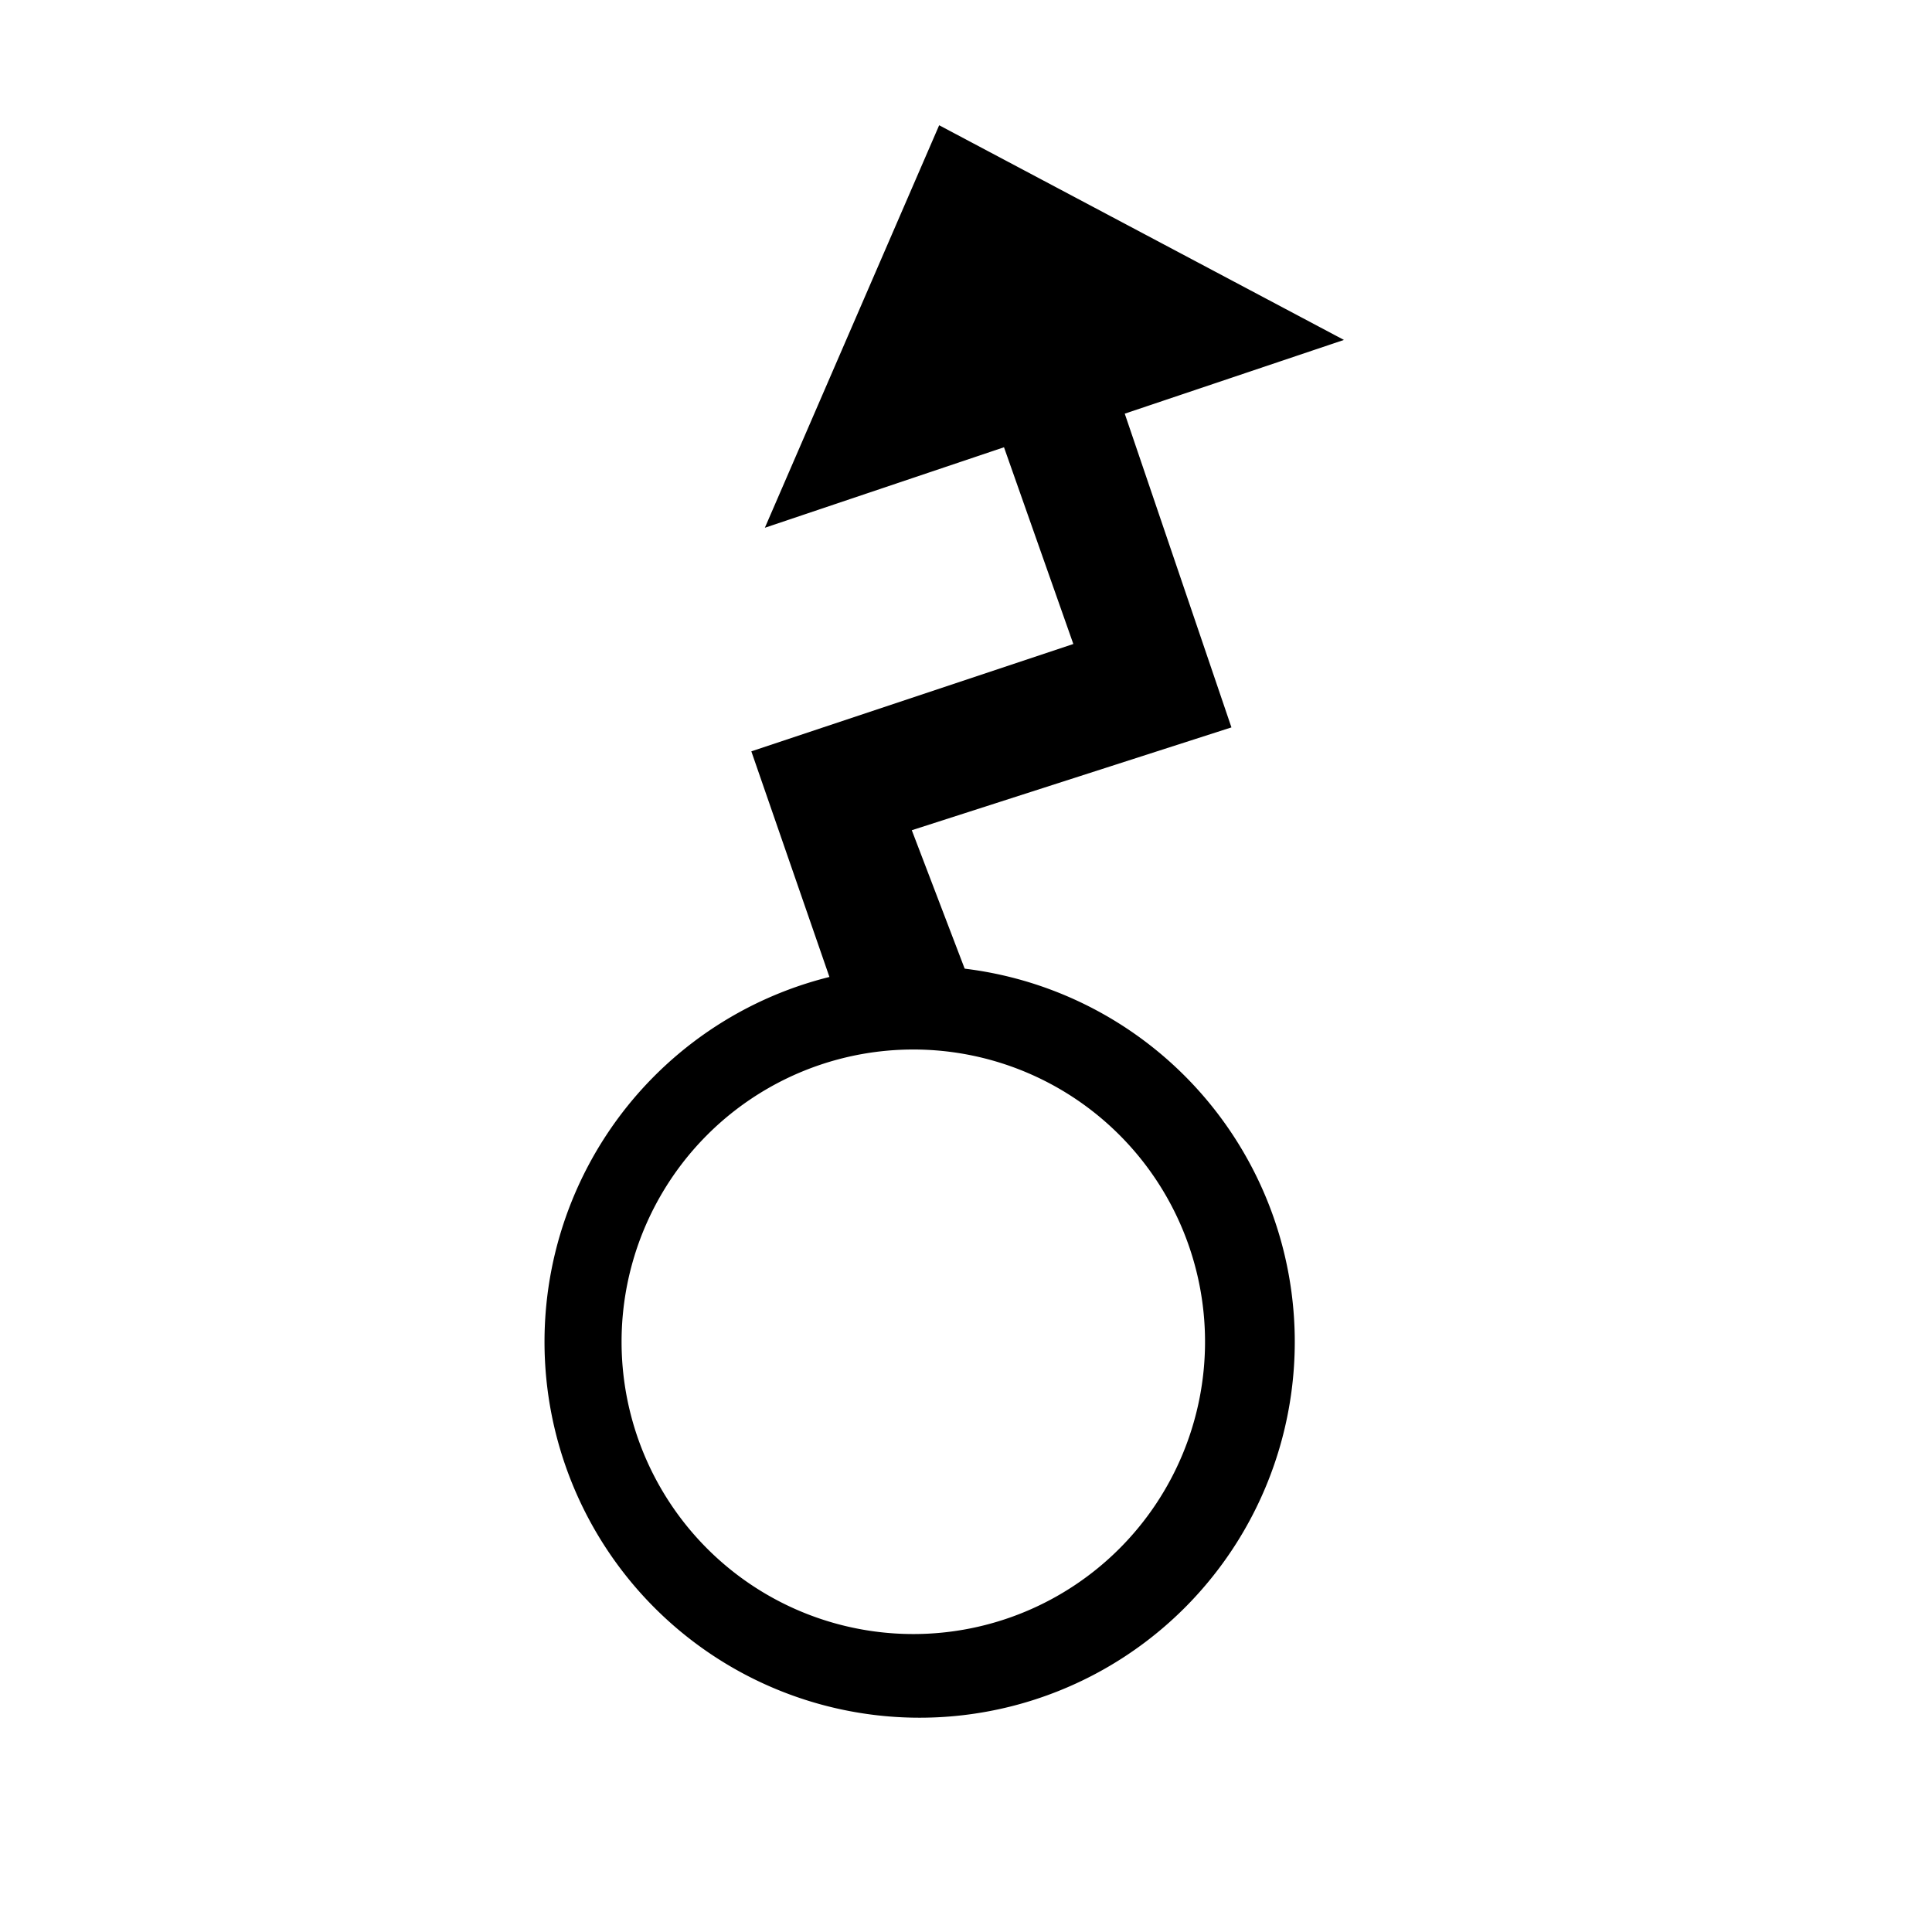 <svg xmlns="http://www.w3.org/2000/svg" viewBox="0 0 18 18" height="18" width="18"><title>communication_tower.svg</title><rect fill="none" x="0" y="0" width="18" height="18"></rect><path fill="#000" transform="translate(1 1)" d="m 7.509,8 a 3.495,3.502 0 1 1 0,7.003 3.495,3.502 0 0 1 0,-7.003 z m 0,0.778 a 2.718,2.723 0 1 0 0,5.446 2.718,2.723 0 0 0 0,-5.446 z"></path><path fill="#000" transform="translate(1 1)" d="M 6.75,8.167 6,6 9,5 8.354,3.167 6.126,3.917 7.75,0.167 11.521,2.167 9.479,2.854 10.473,5.777 7.495,6.735 8.042,8.167 Z"></path></svg>